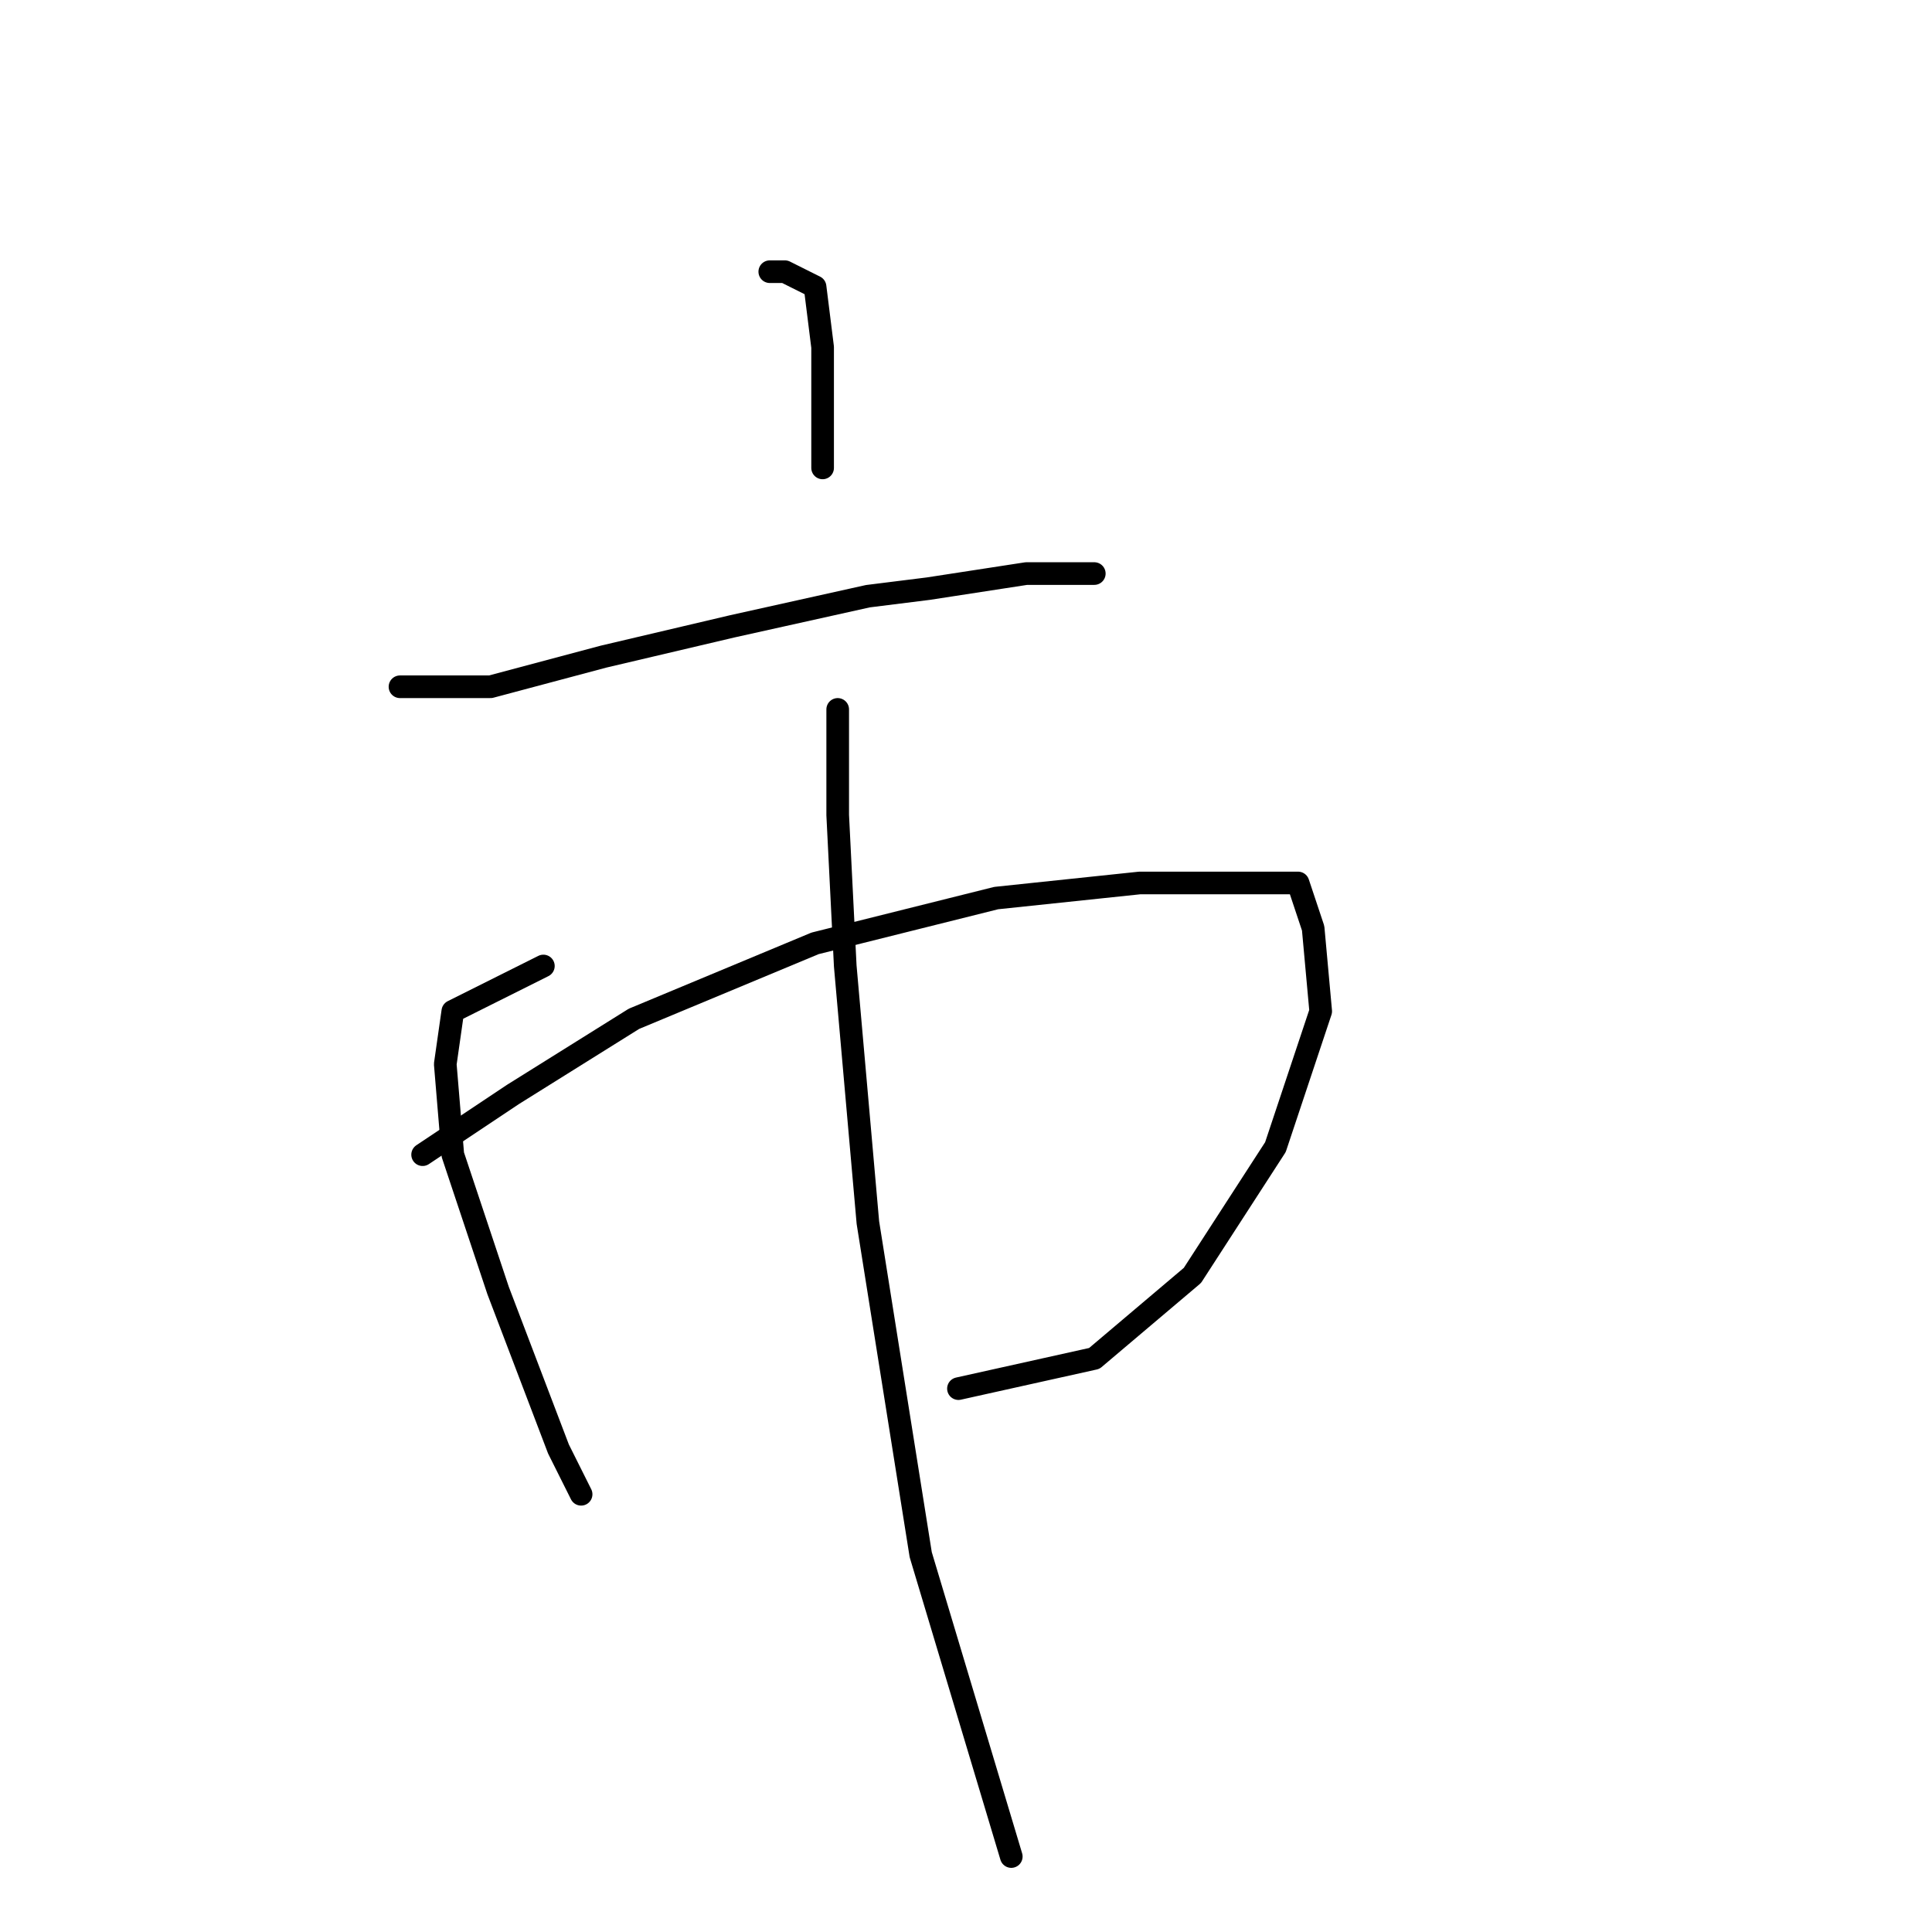 <?xml version="1.0" standalone="no"?>
    <svg width="256" height="256" xmlns="http://www.w3.org/2000/svg" version="1.1">
    <polyline stroke="black" stroke-width="3" stroke-linecap="round" fill="transparent" stroke-linejoin="round" points="102 36 103 36 104 36 108 38 109 46 109 62 109 62 " />
        <polyline stroke="black" stroke-width="3" stroke-linecap="round" fill="transparent" stroke-linejoin="round" points="53 91 59 91 65 91 80 87 97 83 115 79 123 78 136 76 145 76 145 76 " />
        <polyline stroke="black" stroke-width="3" stroke-linecap="round" fill="transparent" stroke-linejoin="round" points="72 128 66 131 60 134 59 141 60 153 66 171 74 192 77 198 77 198 " />
        <polyline stroke="black" stroke-width="3" stroke-linecap="round" fill="transparent" stroke-linejoin="round" points="56 153 62 149 68 145 84 135 108 125 132 119 151 117 165 117 172 117 174 123 175 134 169 152 158 169 145 180 127 184 127 184 " />
        <polyline stroke="black" stroke-width="3" stroke-linecap="round" fill="transparent" stroke-linejoin="round" points="111 94 111 101 111 108 112 128 115 162 122 206 134 246 134 246 " />
        </svg>